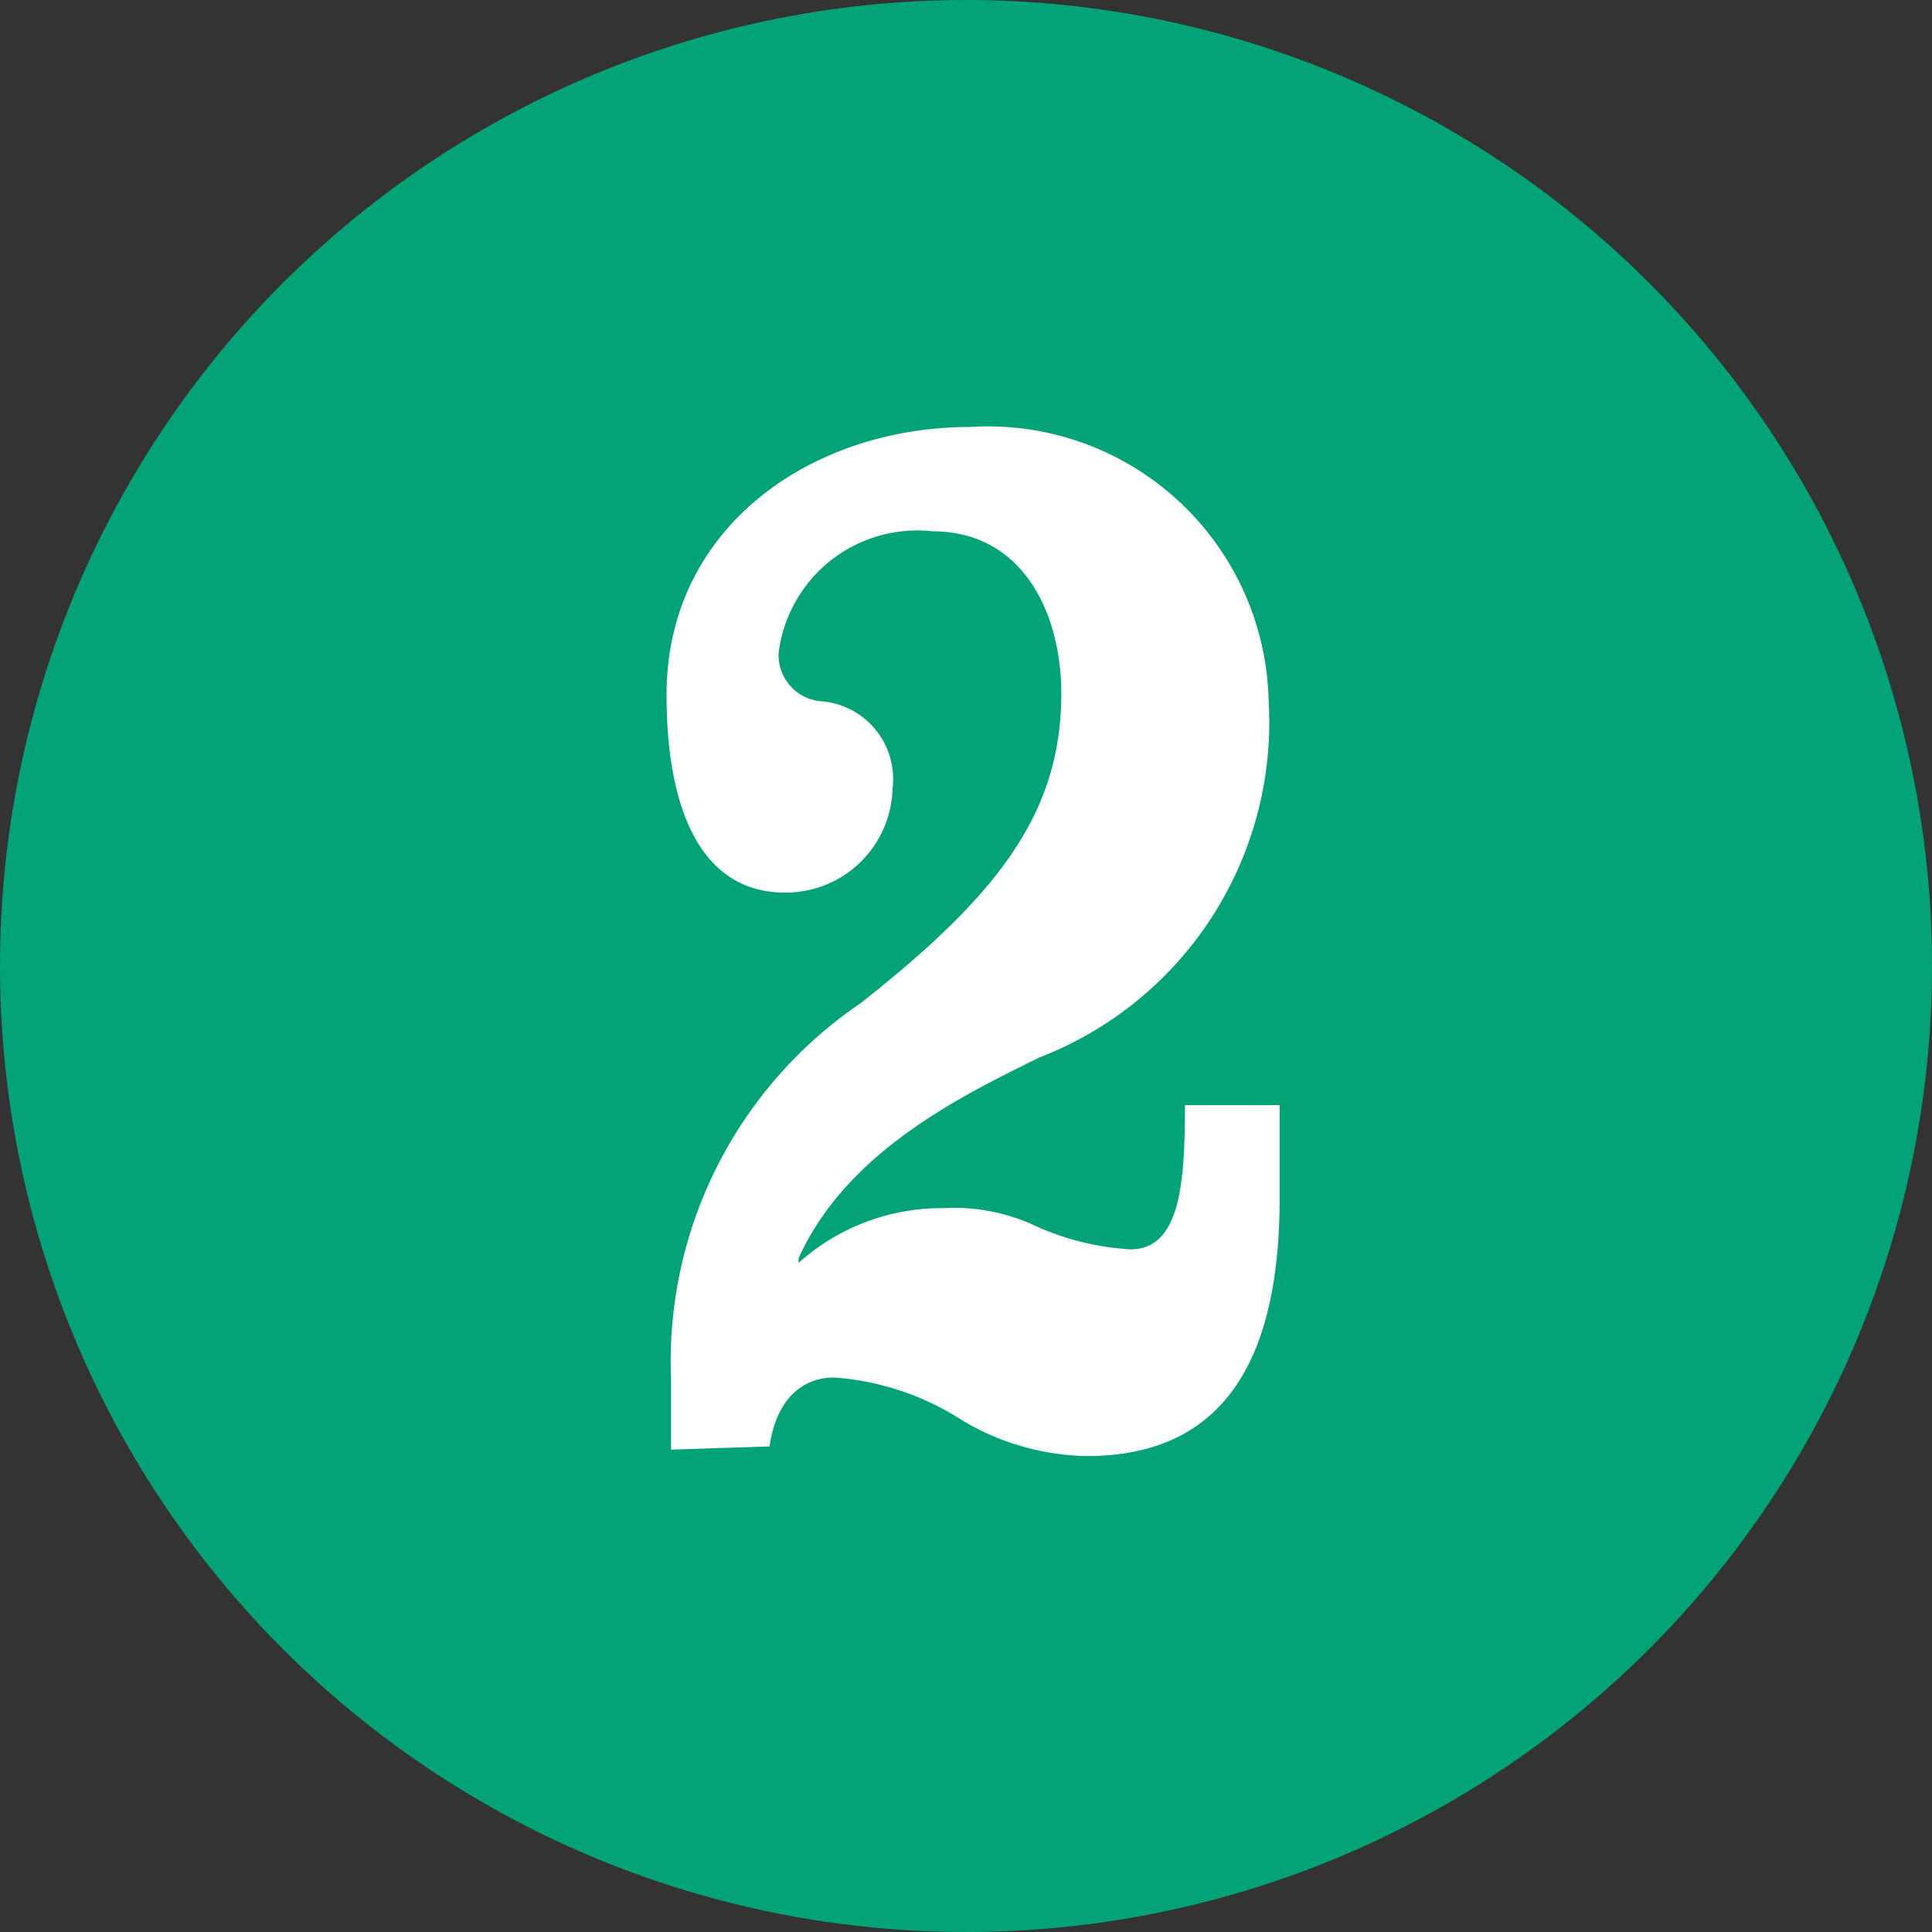 <svg id="Layer_1" data-name="Layer 1" xmlns="http://www.w3.org/2000/svg" viewBox="0 0 30 30"><rect x="0" y="0" width="30" height="30" fill="#333333" stroke="none"/><defs><style>.cls-1{fill:#03a378;}.cls-2{fill:#fff;}</style></defs><title>step-2</title><circle class="cls-1" cx="15" cy="15" r="15"/><path class="cls-2" d="M10.42,22.51v-1.1a6.72,6.72,0,0,1,2.94-5.83c2.12-1.67,3.12-2.94,3.12-4.81,0-1.25-.6-2.52-2-2.52a2.17,2.17,0,0,0-2.39,1.89.72.72,0,0,0,.67.75,1.21,1.21,0,0,1,1.1,1.35,1.66,1.66,0,0,1-1.67,1.62c-1.32,0-1.84-1.32-1.84-3.07,0-2.62,2.27-4.16,4.71-4.16a4.36,4.36,0,0,1,4.64,4.26,5.58,5.58,0,0,1-3.56,5.53c-1.22.6-3,1.47-3.74,3.12l0,.07a3.33,3.33,0,0,1,2.24-.85A3,3,0,0,1,16,19a4.17,4.17,0,0,0,1.55.4c.77,0,.85-1,.85-2.24h1.47v1.45c0,2.69-1,4-3,4a3.9,3.9,0,0,1-1.92-.55,4.22,4.22,0,0,0-2-.67c-.5,0-.9.35-1,1.07Z"/></svg>